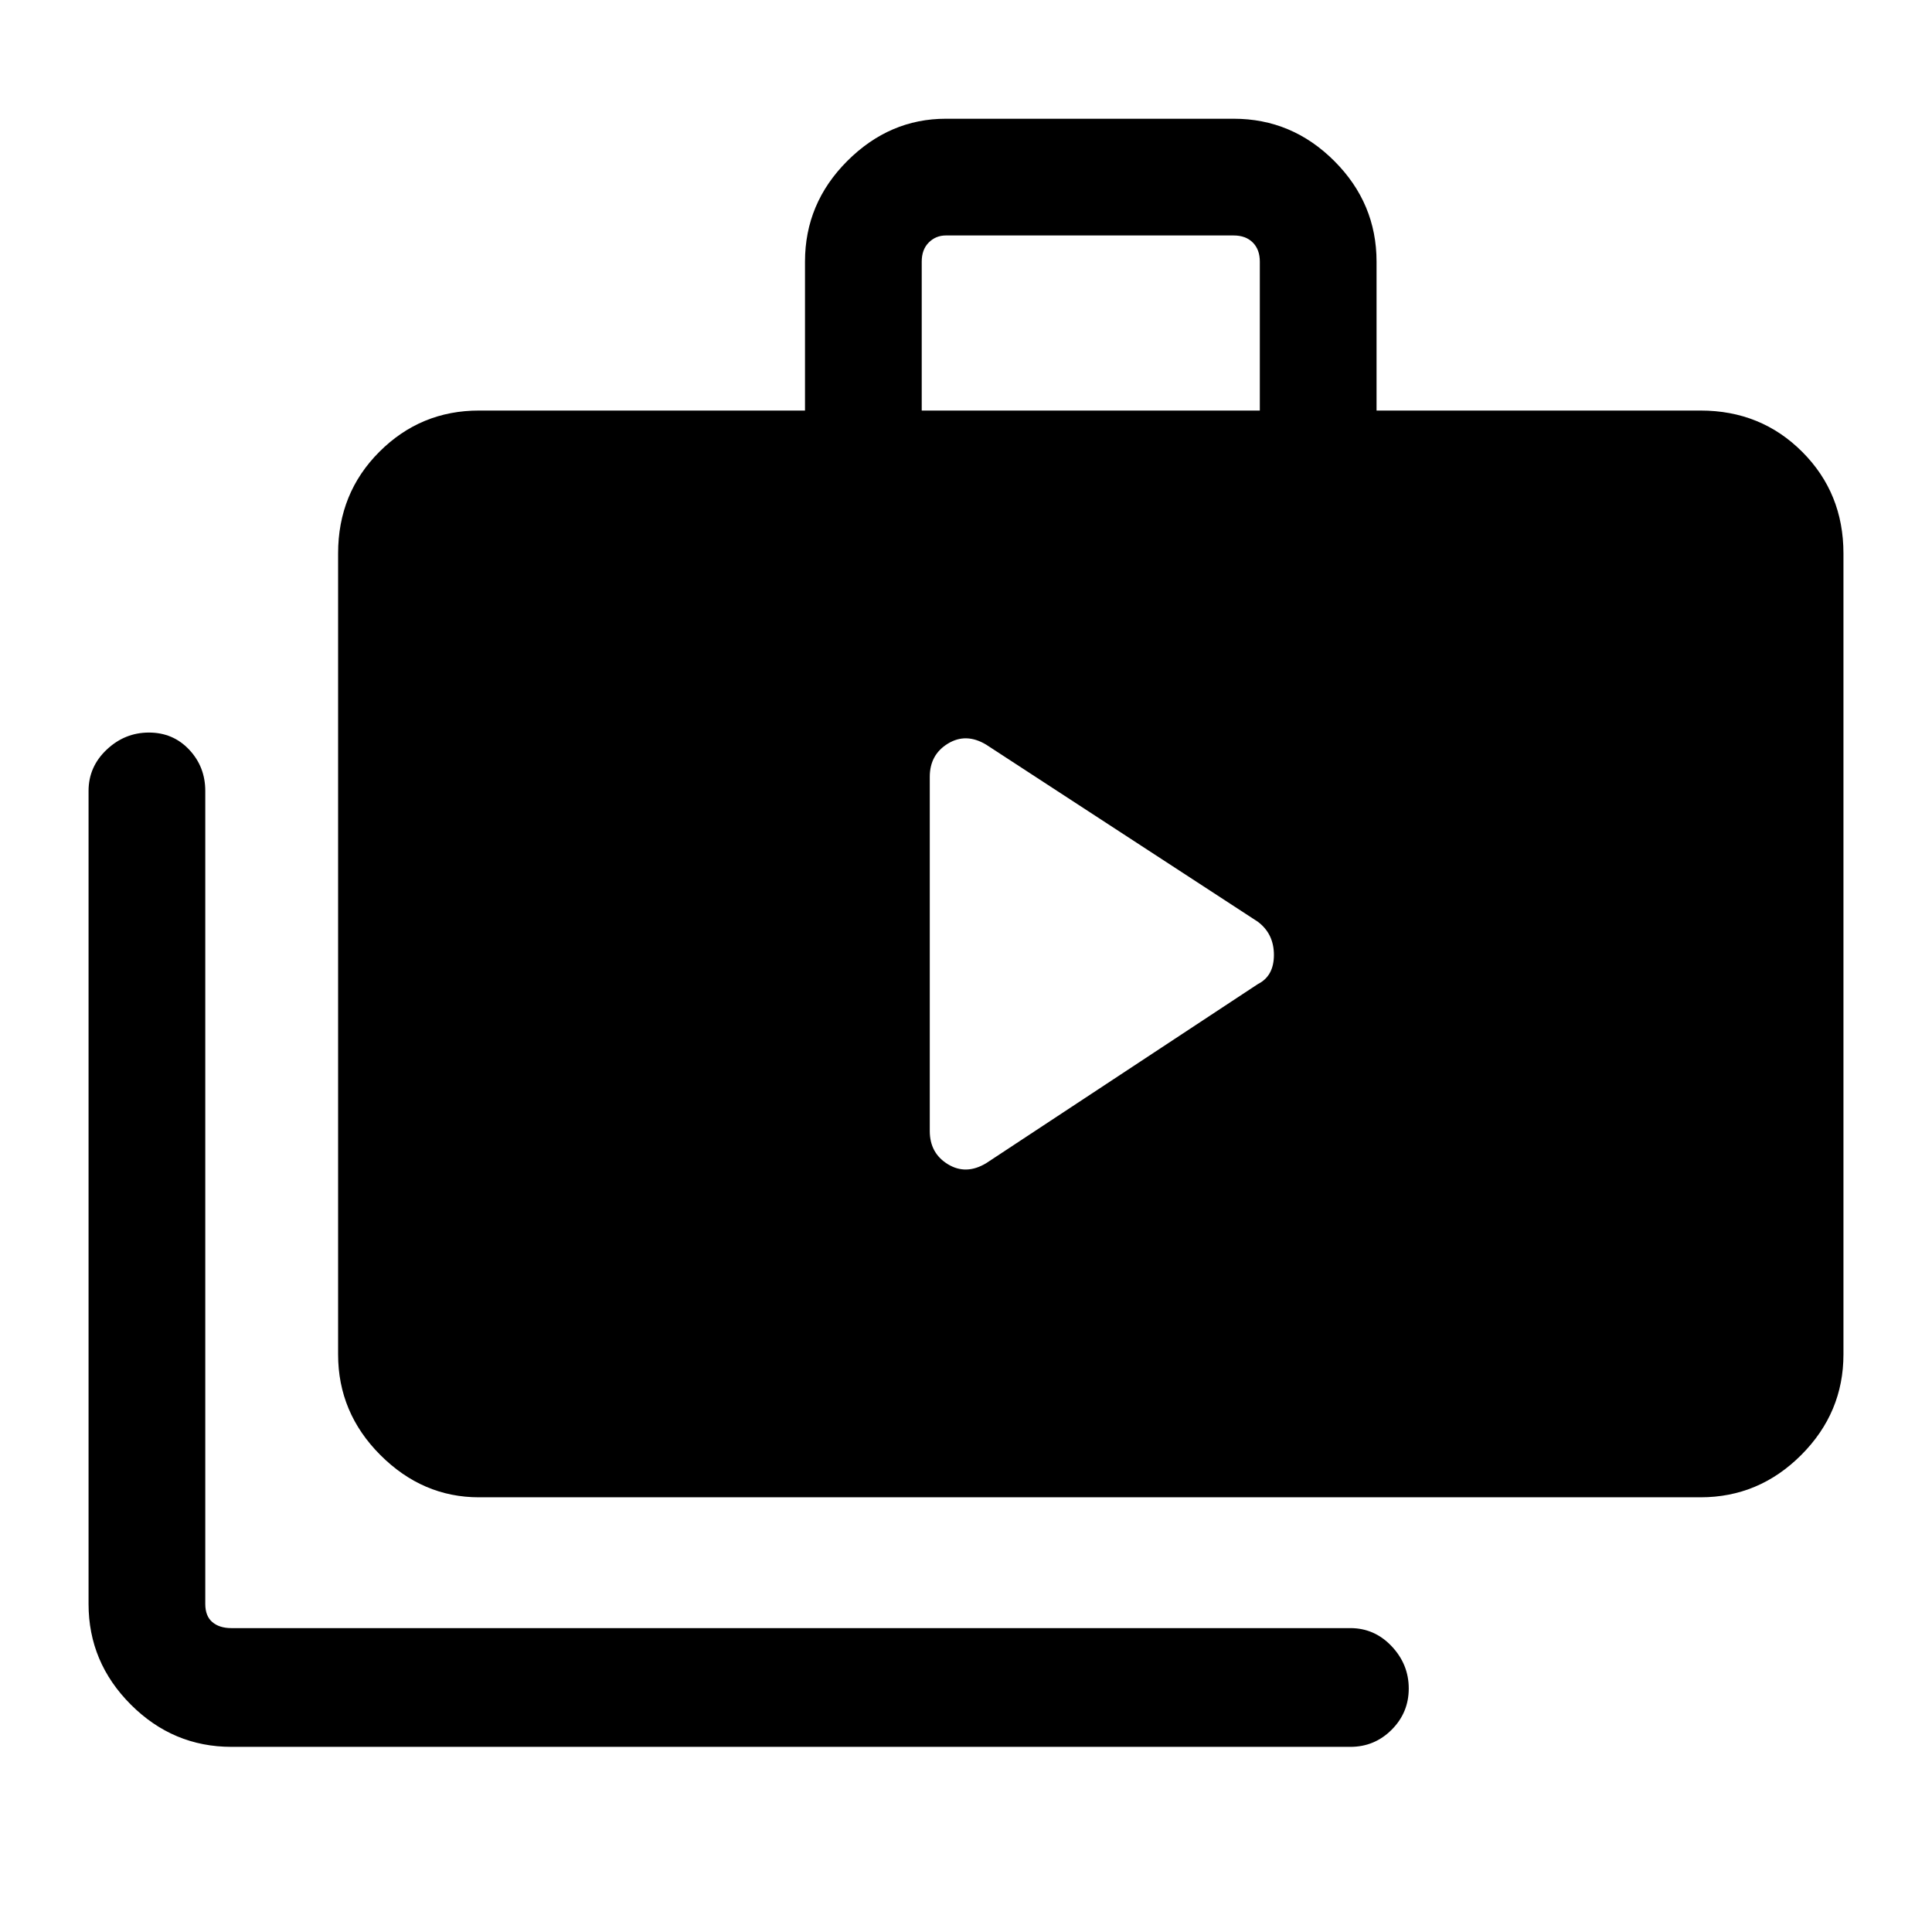 <svg xmlns="http://www.w3.org/2000/svg" height="48" width="48"><path d="M23.1 28.1q0 .55.45.825.45.275.95-.025l6.75-4.45q.4-.2.4-.725 0-.525-.4-.825l-6.75-4.4q-.5-.3-.95-.025-.45.275-.45.825ZM5.75 43.4q-1.45 0-2.5-1.05t-1.05-2.5v-20.2q0-.6.45-1.025.45-.425 1.05-.425.6 0 1 .425t.4 1.025v20.2q0 .3.175.45.175.15.475.15h27.8q.6 0 1.025.45.425.45.425 1.05 0 .6-.425 1.025-.425.425-1.025.425Zm6.15-6.2q-1.4 0-2.45-1.05-1.05-1.05-1.05-2.5v-19.9q0-1.5 1.025-2.525T11.9 10.2H20V6.5q0-1.45 1.05-2.5t2.45-1.05h7.15q1.45 0 2.5 1.05t1.05 2.5v3.7h8.05q1.5 0 2.525 1.025T45.8 13.75v19.9q0 1.45-1.05 2.5t-2.5 1.05Zm11-27h8.4V6.5q0-.3-.175-.475t-.475-.175H23.5q-.25 0-.425.175T22.9 6.5Z"/></svg>